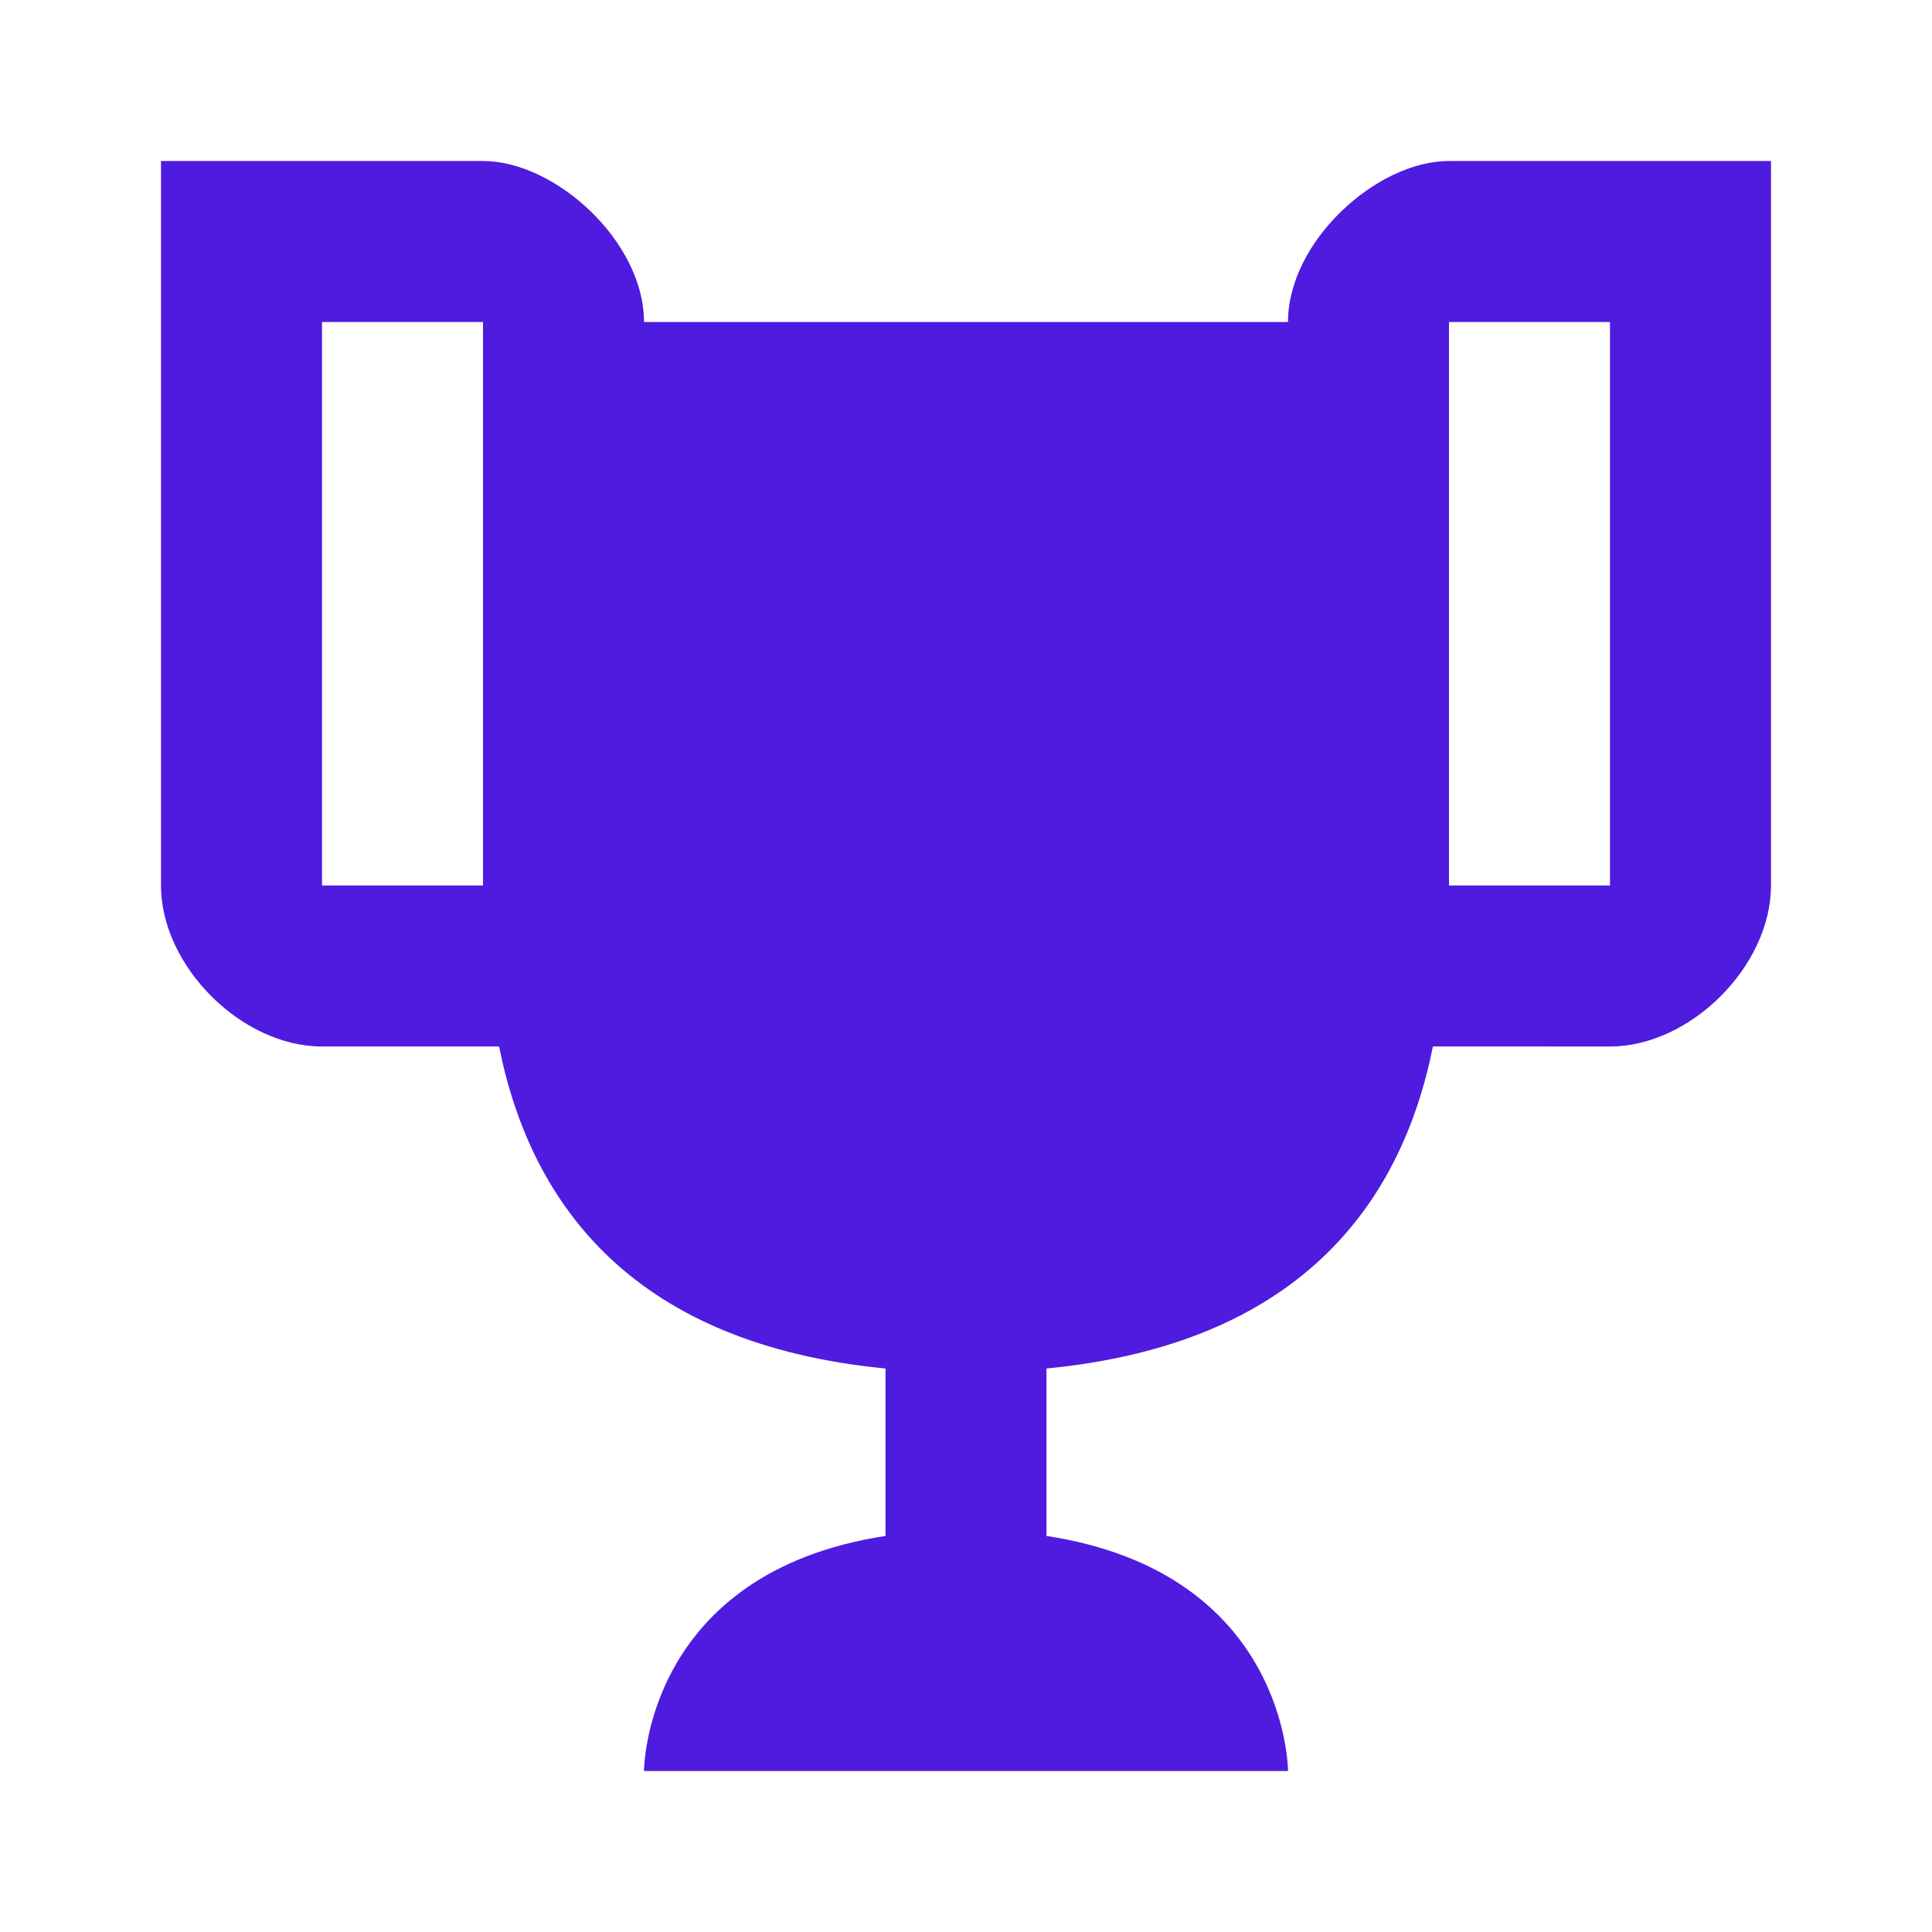 <svg xmlns="http://www.w3.org/2000/svg" width="24" height="24" viewBox="0 0 24 24">
    <path fill="#4f1bdf"
        d="M18 2c-.9 0-2 1-2 2H8c0-1-1.1-2-2-2H2v9c0 1 1 2 2 2h2.2c.4 2 1.7 3.7 4.8 4v2.08C8 19.54 8 22 8 22h8s0-2.46-3-2.92V17c3.1-.3 4.4-2 4.8-4H20c1 0 2-1 2-2V2zM6 11H4V4h2zm14 0h-2V4h2z" />
</svg>